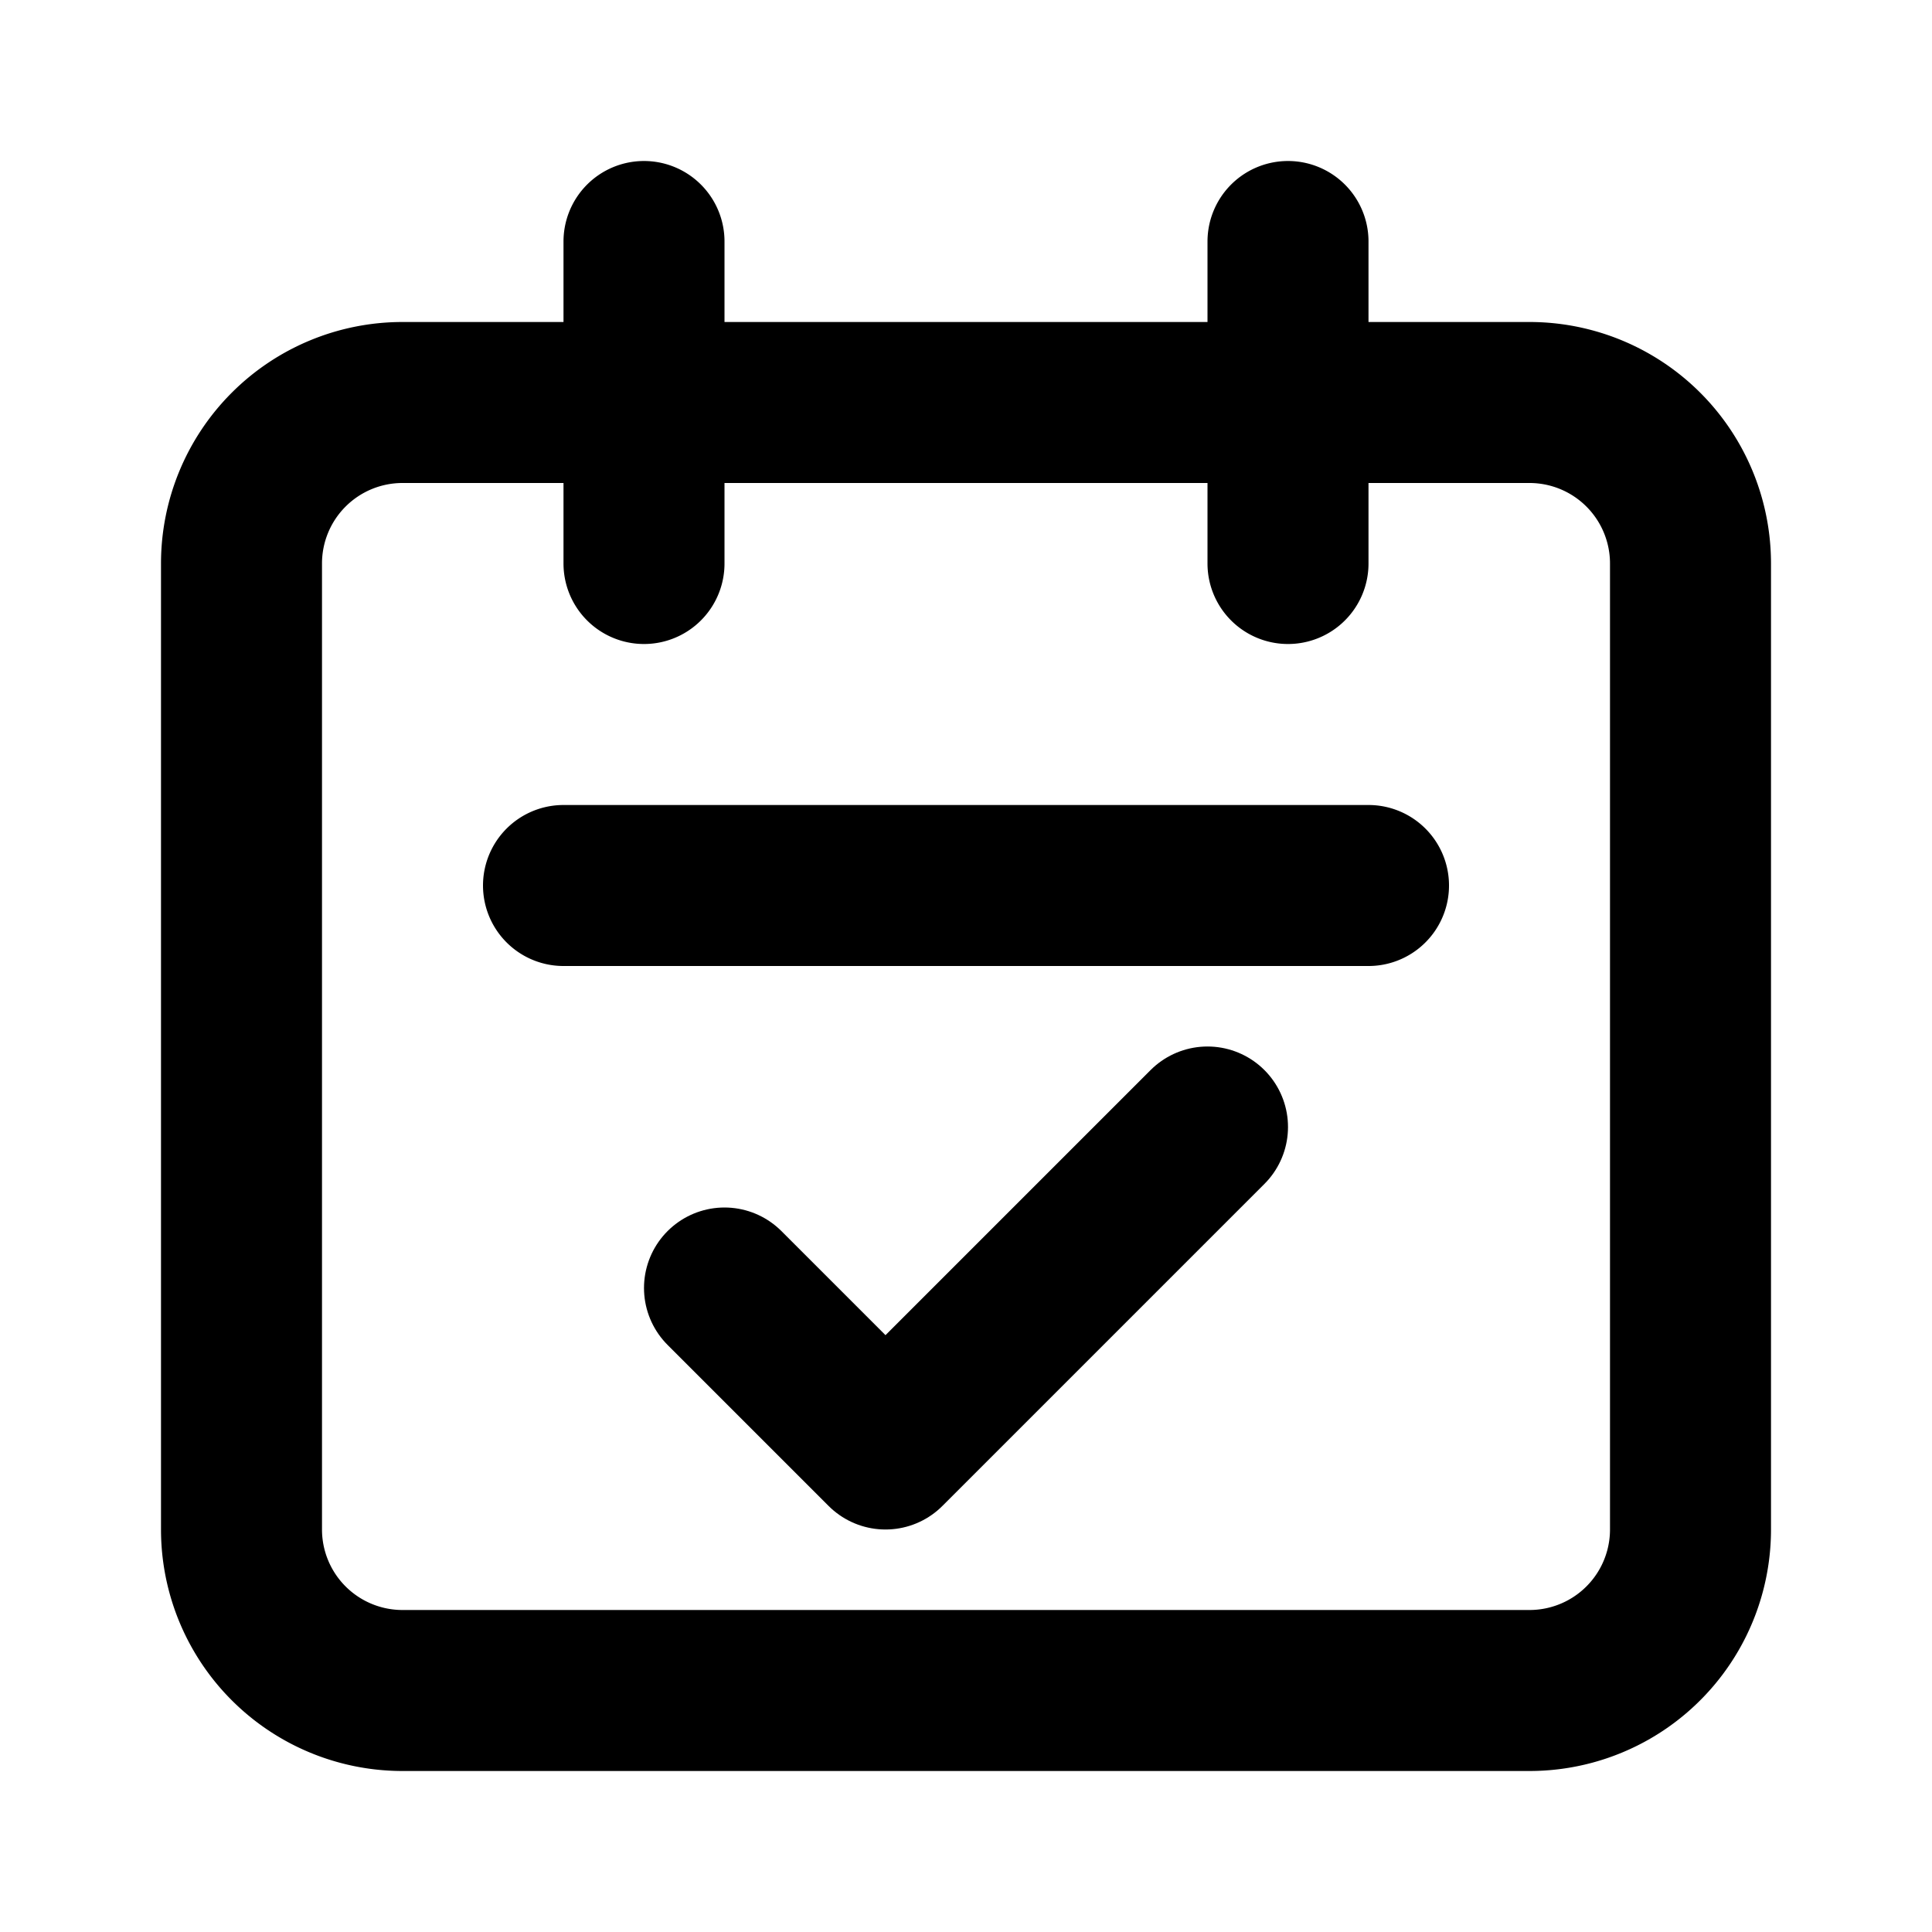 <svg xmlns="http://www.w3.org/2000/svg" fill="none" viewBox="0 0 24 24" stroke="currentColor" stroke-width="2">
  <path stroke-linecap="round" stroke-linejoin="round" d="M8 7V3m8 4V3m-9 8h10M5 21h14a2 2 0 002-2V7a2 2 0 00-2-2H5a2 2 0 00-2 2v12a2 2 0 002 2z" />
  <path stroke-linecap="round" stroke-linejoin="round" d="M9 16l2 2 4-4" />
</svg>
